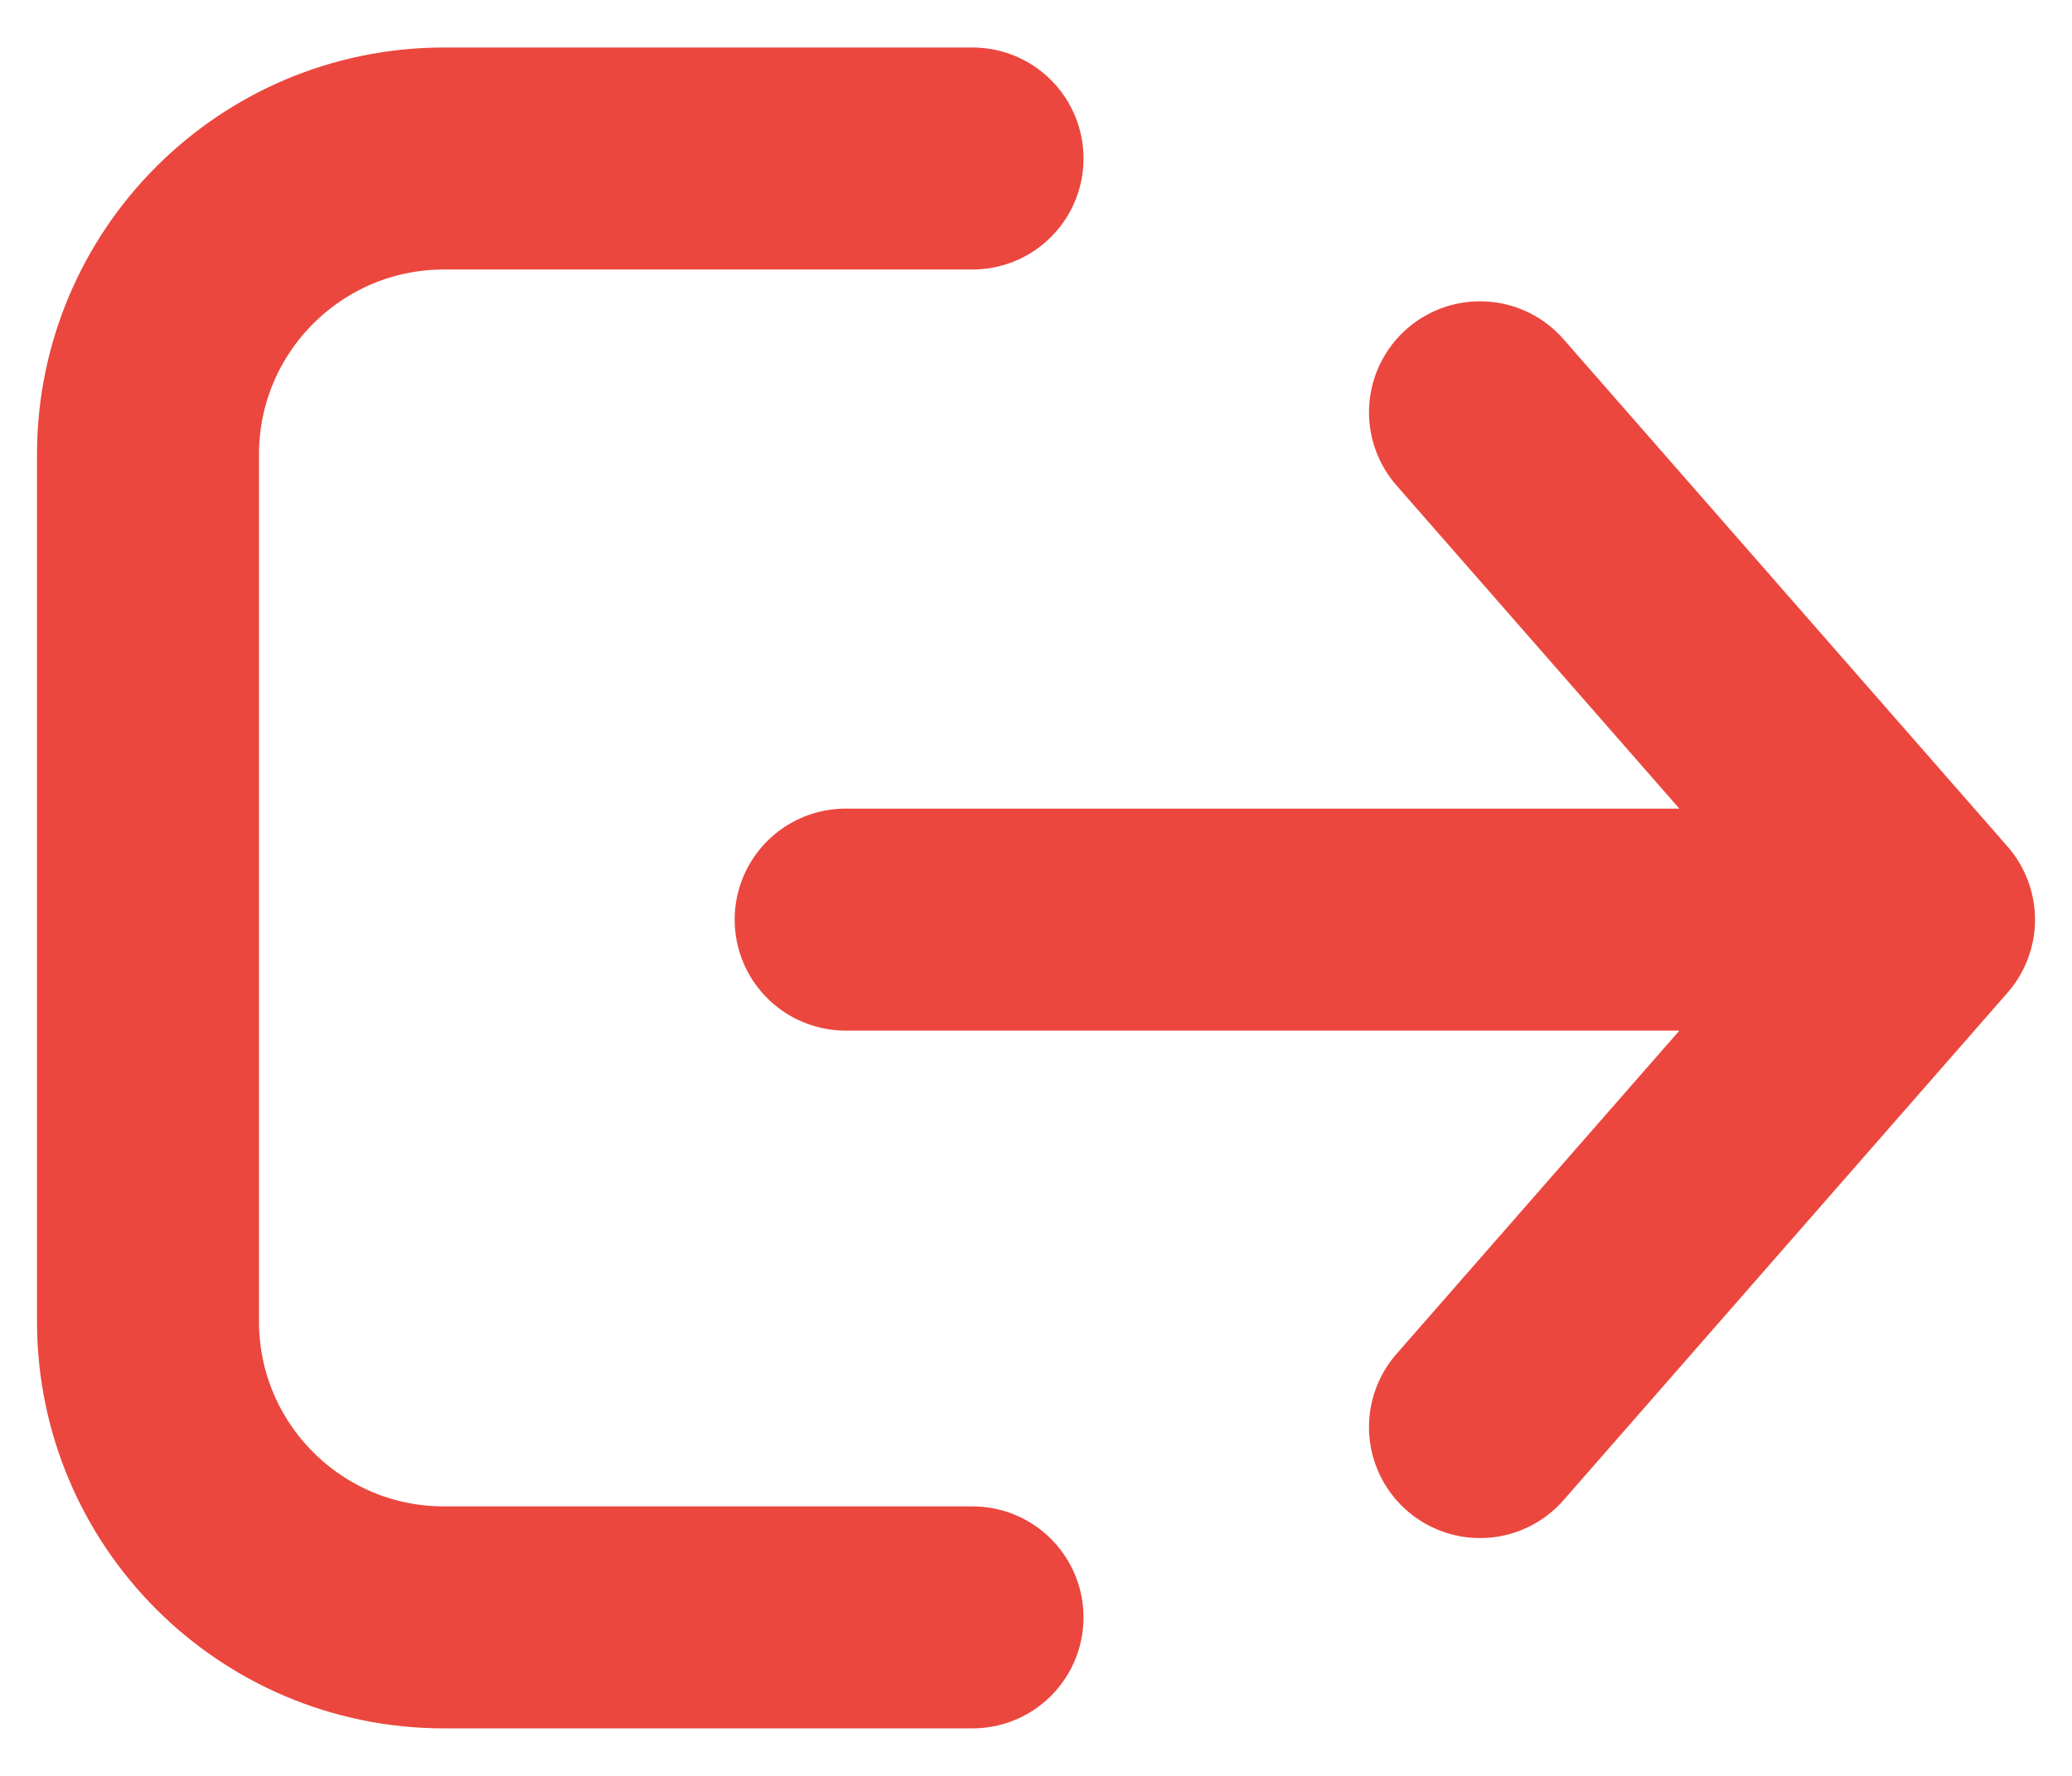 <svg width="14" height="12" viewBox="0 0 14 12" fill="none" xmlns="http://www.w3.org/2000/svg">
<path d="M6.571 1.071H3C1.895 1.071 1 1.967 1 3.071V8.929C1 10.033 1.895 10.929 3 10.929H6.571M5.714 6.214H13M13 6.214L10 2.786M13 6.214L10 9.643" stroke="#EB473E" stroke-width="1.5" stroke-linecap="round"/>
</svg>
